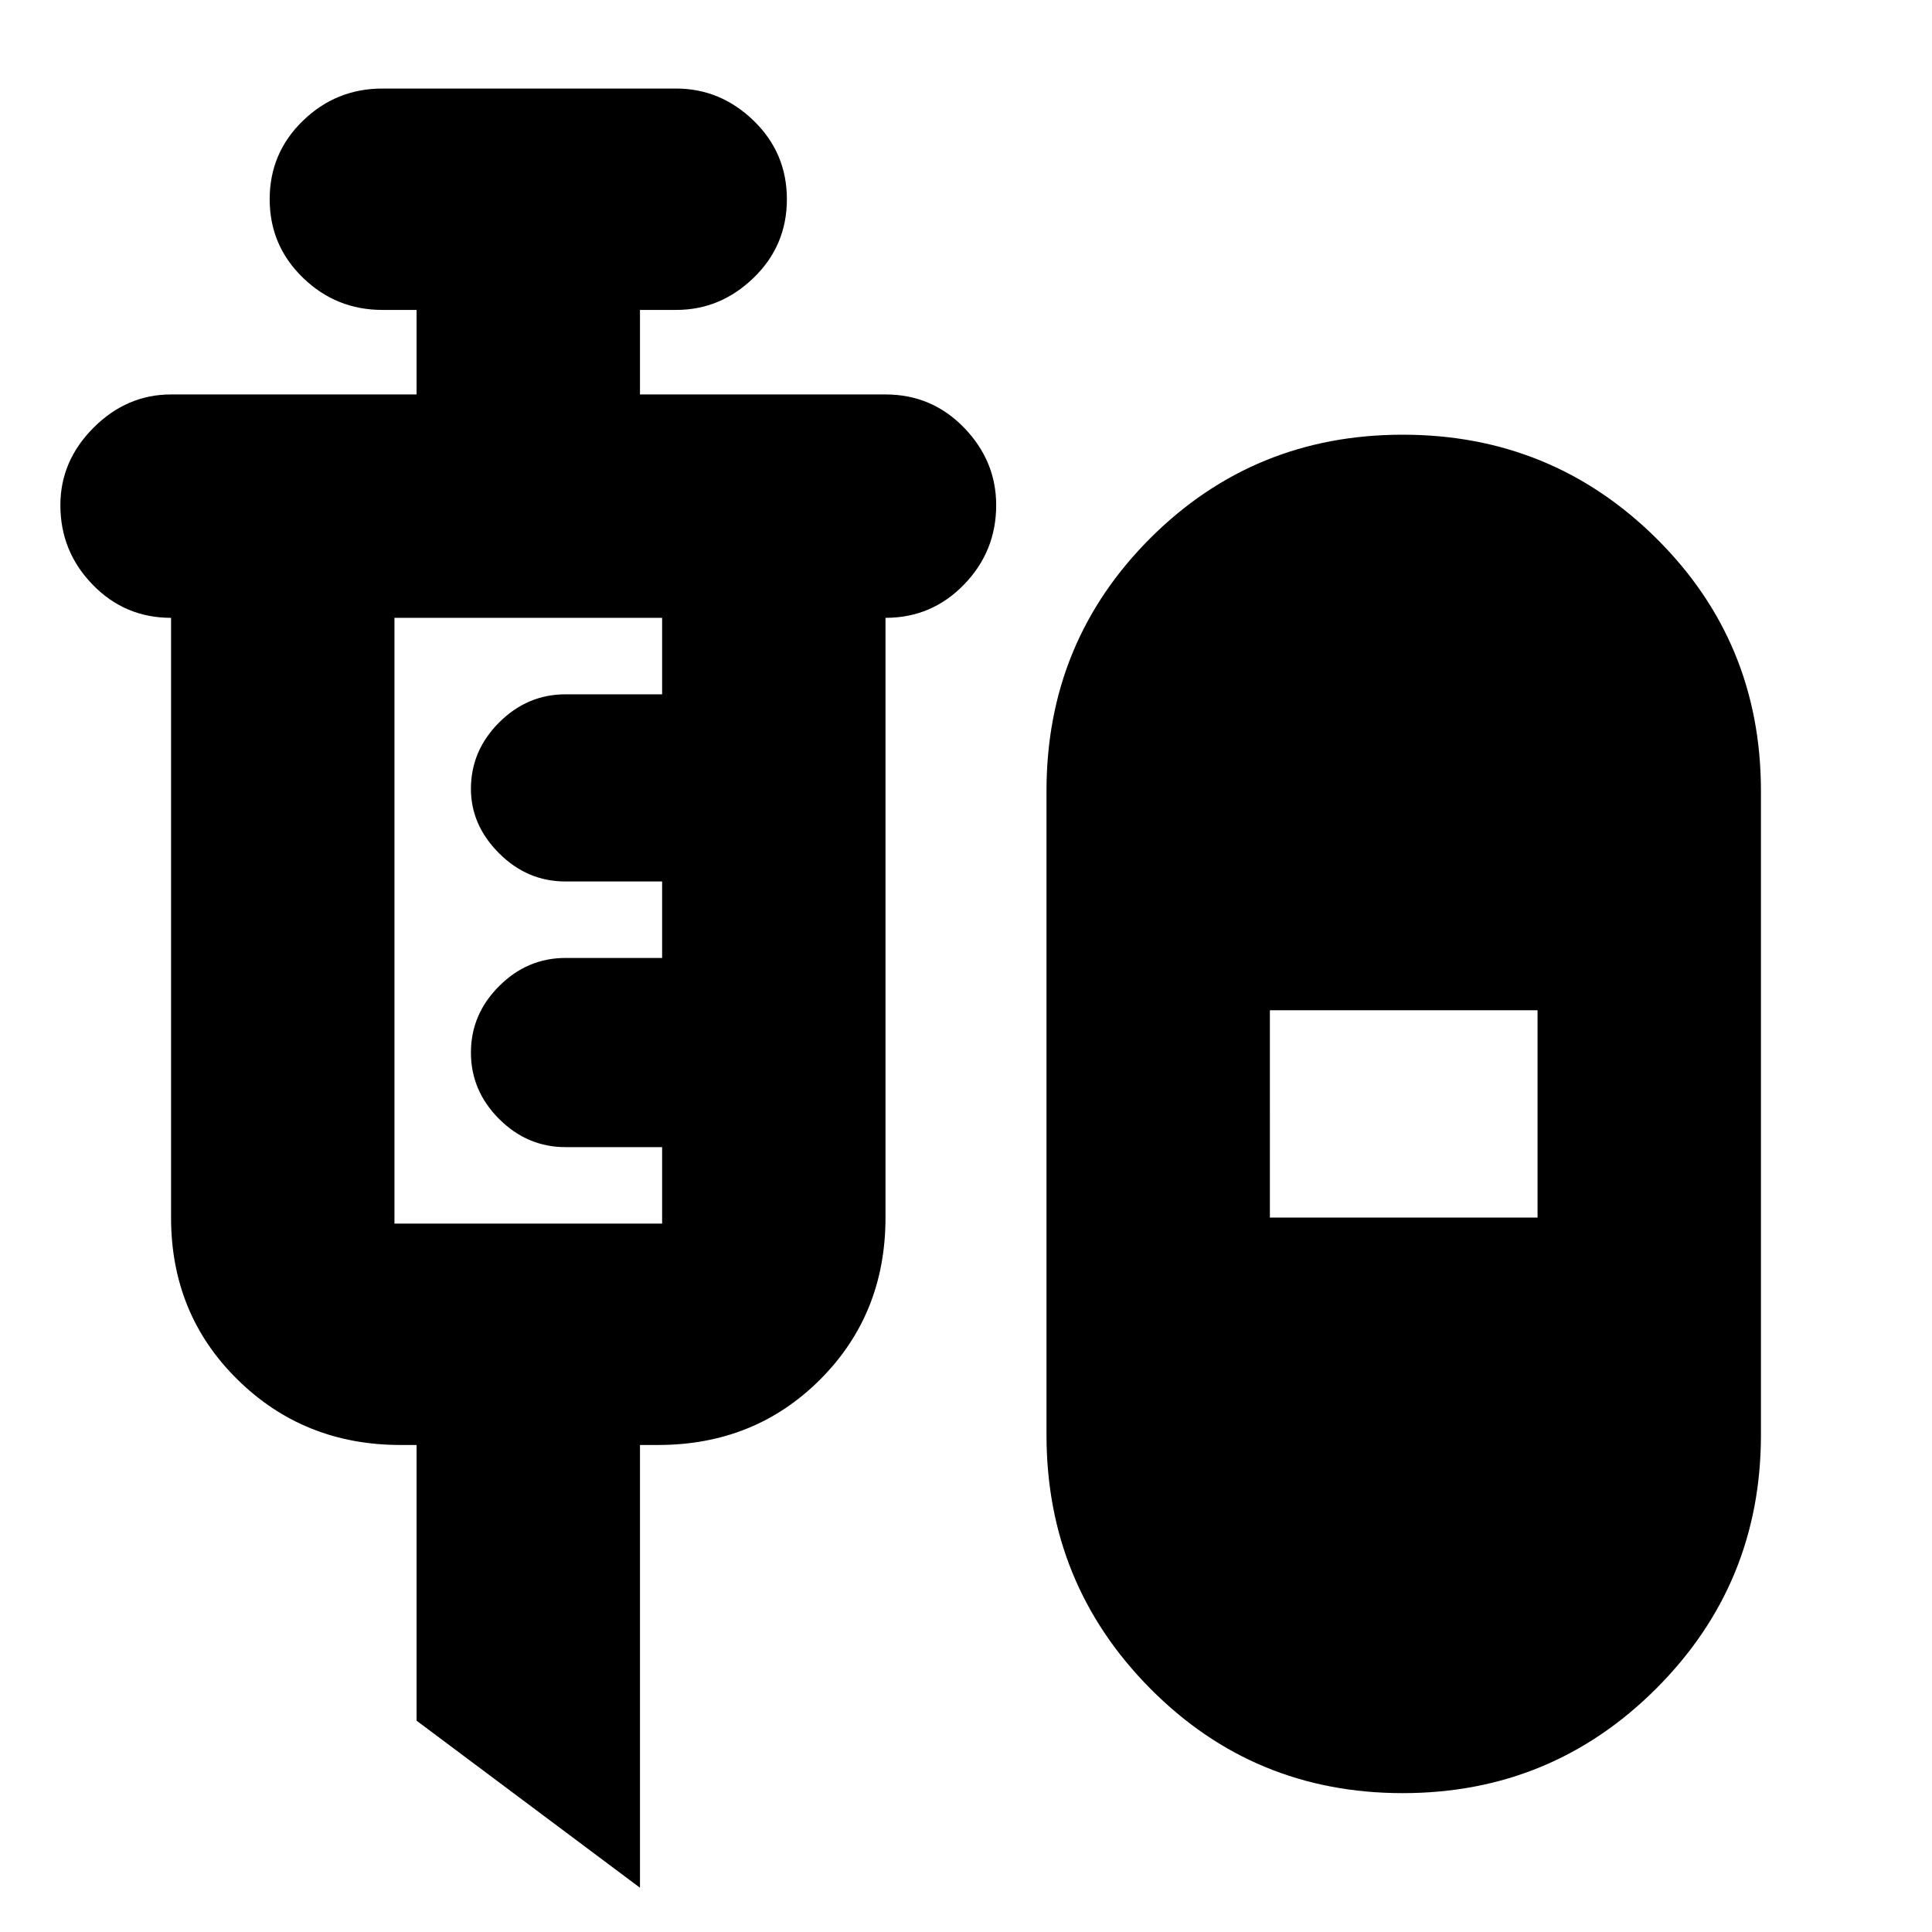 <svg xmlns="http://www.w3.org/2000/svg" height="24" width="24"><path d="m7.95 23.45-2.775-2.075V17.95h-.2q-1.2 0-2.025-.813-.825-.812-.825-2.012v-7.45q-.575 0-.975-.413-.4-.412-.4-.987 0-.55.413-.963.412-.412.962-.412h3.05V3.85H4.75q-.575 0-.987-.4-.413-.4-.413-.975t.413-.975q.412-.4.987-.4H8.4q.55 0 .963.4.412.4.412.975t-.412.975q-.413.4-.963.4h-.45V4.9H11q.575 0 .975.412.4.413.4.963 0 .575-.4.987-.4.413-.975.413v7.45q0 1.2-.812 2.012-.813.813-2.013.813H7.95Zm9.475-1.175q-1.85 0-3.137-1.3Q13 19.675 13 17.825v-8q0-1.85 1.288-3.138Q15.575 5.4 17.425 5.4t3.15 1.287q1.3 1.288 1.3 3.138v8q0 1.85-1.3 3.15-1.3 1.3-3.15 1.3ZM4.9 15.2h3.325v-.95h-1.2q-.475 0-.825-.35t-.35-.825q0-.475.35-.825t.825-.35h1.2v-.95h-1.2q-.475 0-.825-.35t-.35-.8q0-.475.35-.825t.825-.35h1.2v-.95H4.9V15.2Zm10.875-.075H19.1V12.55h-3.325Z"/></svg>